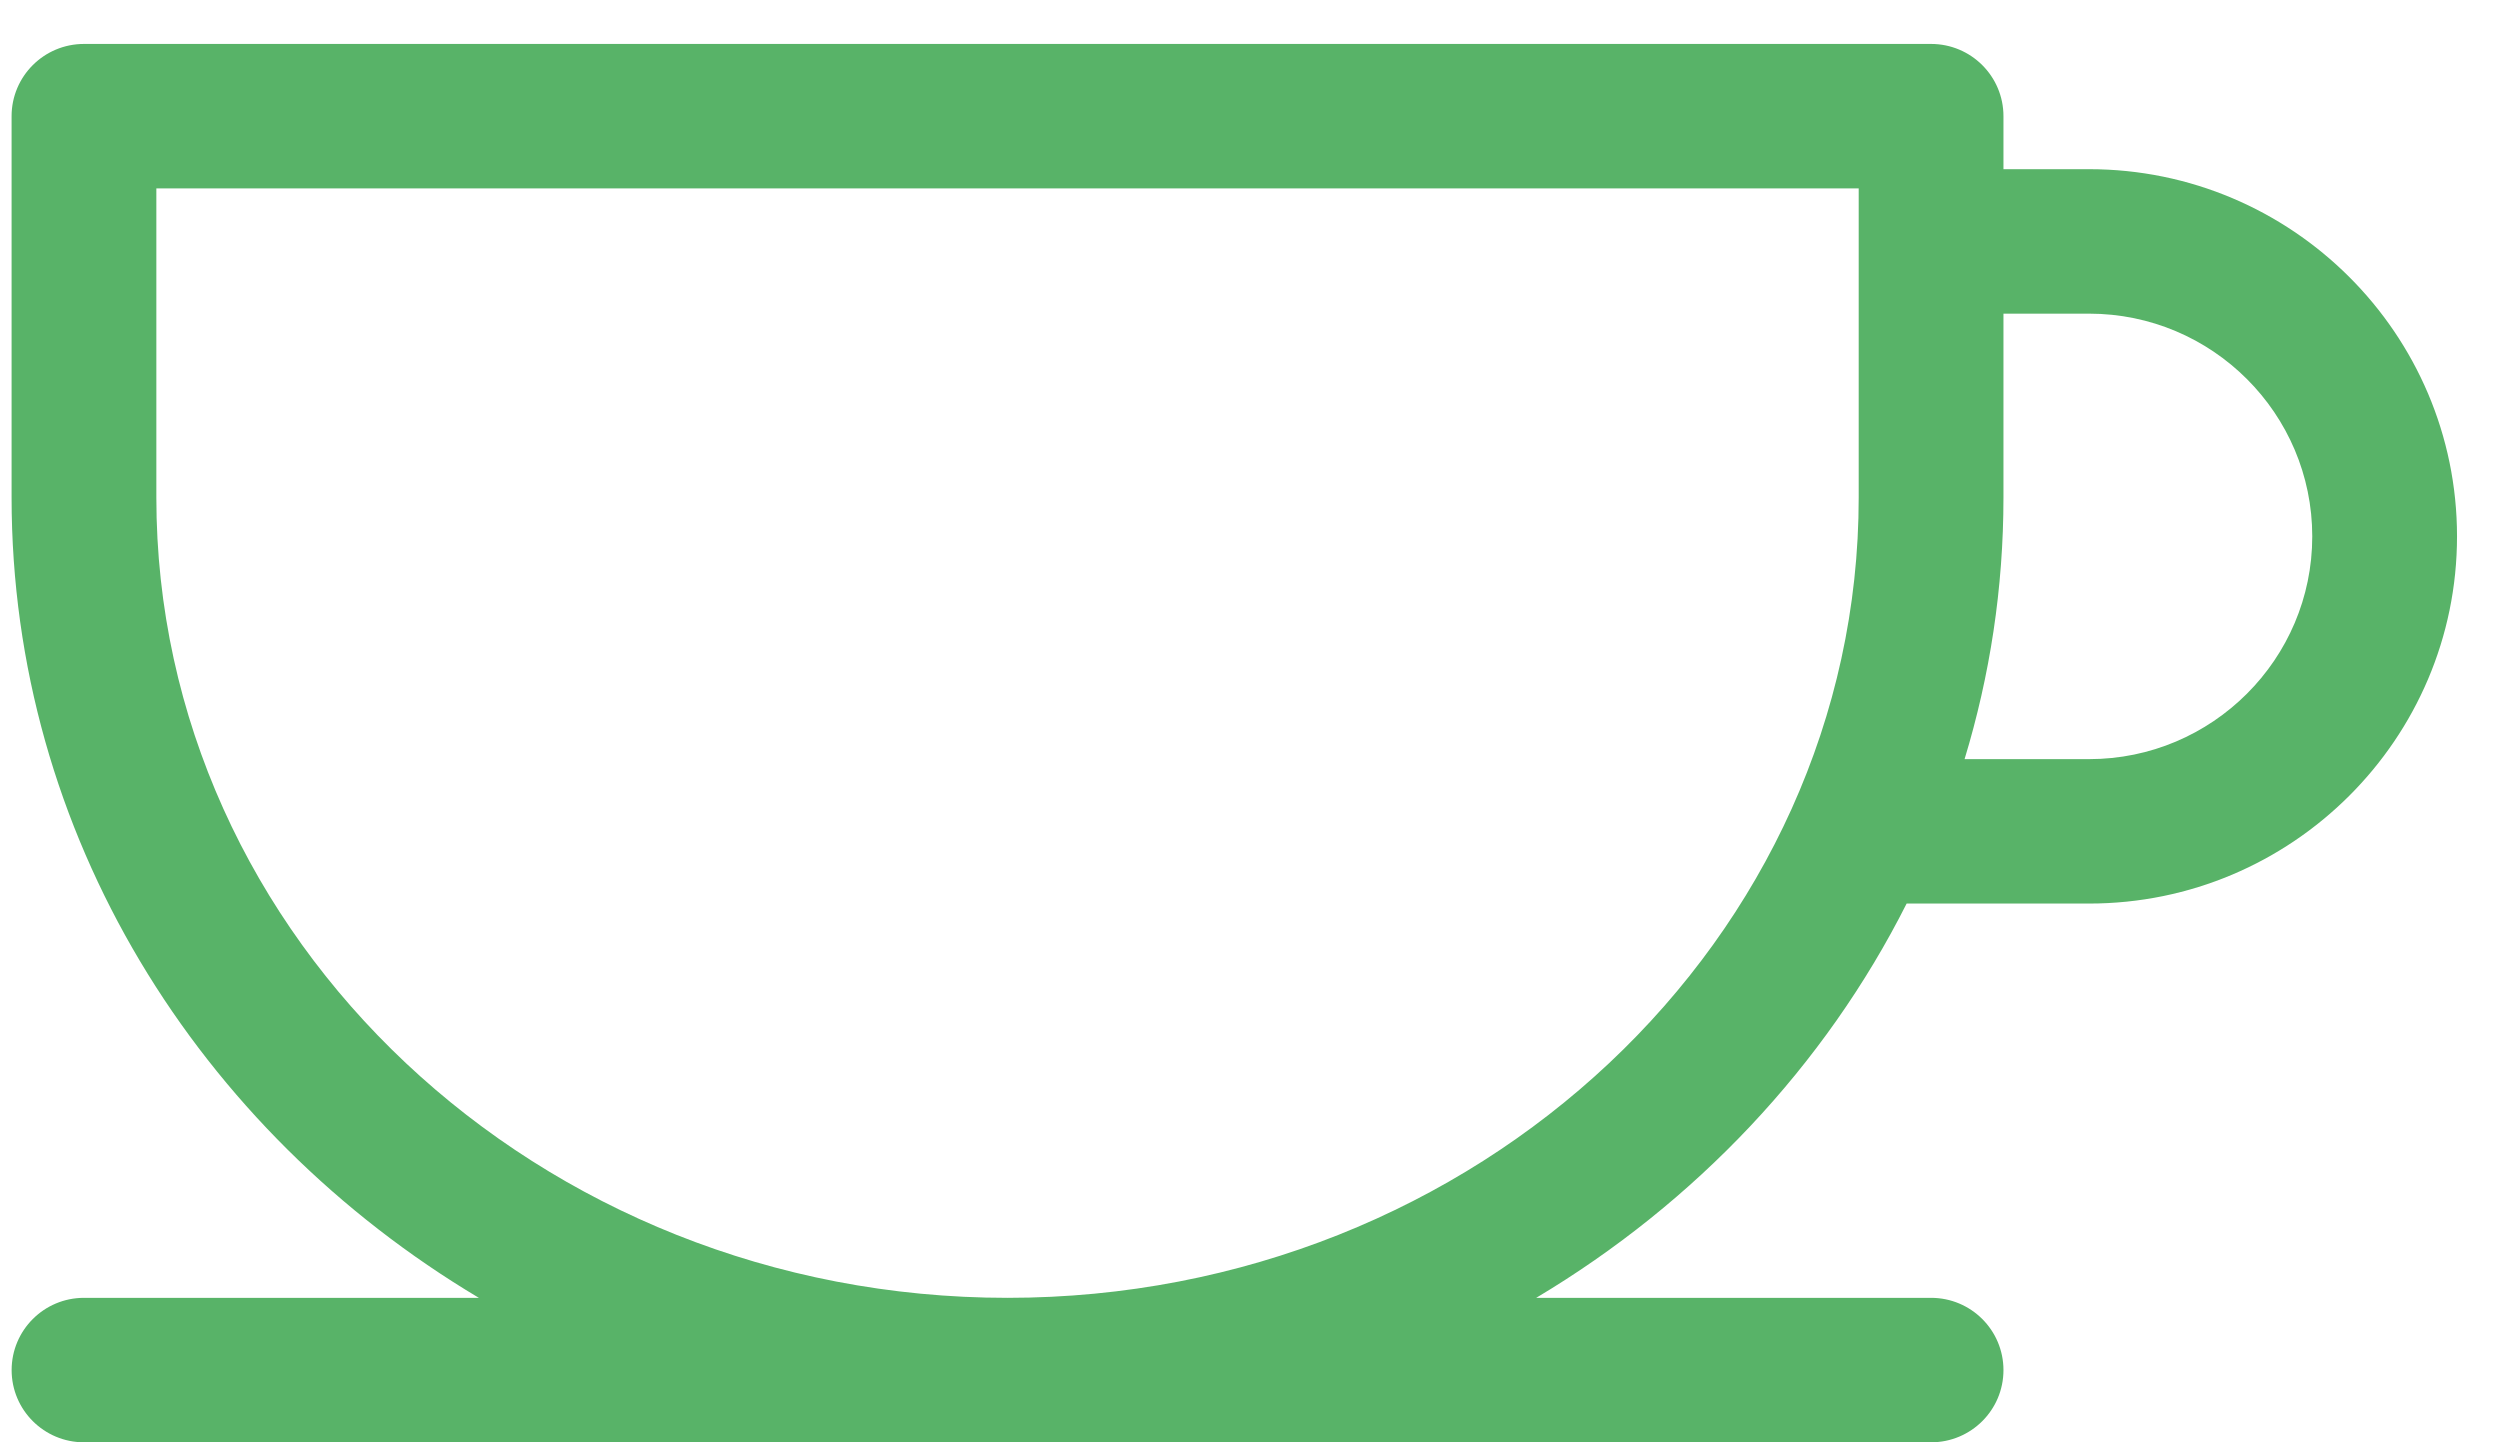 <svg width="52" height="30" viewBox="0 0 52 30" fill="none" xmlns="http://www.w3.org/2000/svg">
<path d="M43.453 3.519H41.672V2.417C41.672 1.587 40.998 0.914 40.166 0.914H1.747C0.915 0.914 0.241 1.587 0.241 2.417V10.347C0.241 17.353 4.127 23.515 9.96 26.995H1.747C0.916 26.995 0.242 27.668 0.242 28.498C0.242 29.328 0.916 30 1.747 30H40.166C40.998 30 41.672 29.328 41.672 28.498C41.672 27.668 40.998 26.995 40.166 26.995H31.953C35.27 25.016 37.957 22.17 39.658 18.794H43.453C47.673 18.794 51.106 15.368 51.106 11.157C51.106 6.945 47.673 3.519 43.453 3.519ZM38.661 10.347C38.661 19.527 30.719 26.995 20.956 26.995C11.194 26.995 3.252 19.527 3.252 10.347V3.919H38.661V10.347H38.661ZM43.453 15.79H40.863C41.389 14.06 41.672 12.234 41.672 10.347V6.524H43.453C46.013 6.524 48.095 8.602 48.095 11.157C48.095 13.711 46.013 15.79 43.453 15.79Z" fill="#58B368"/>
</svg>
